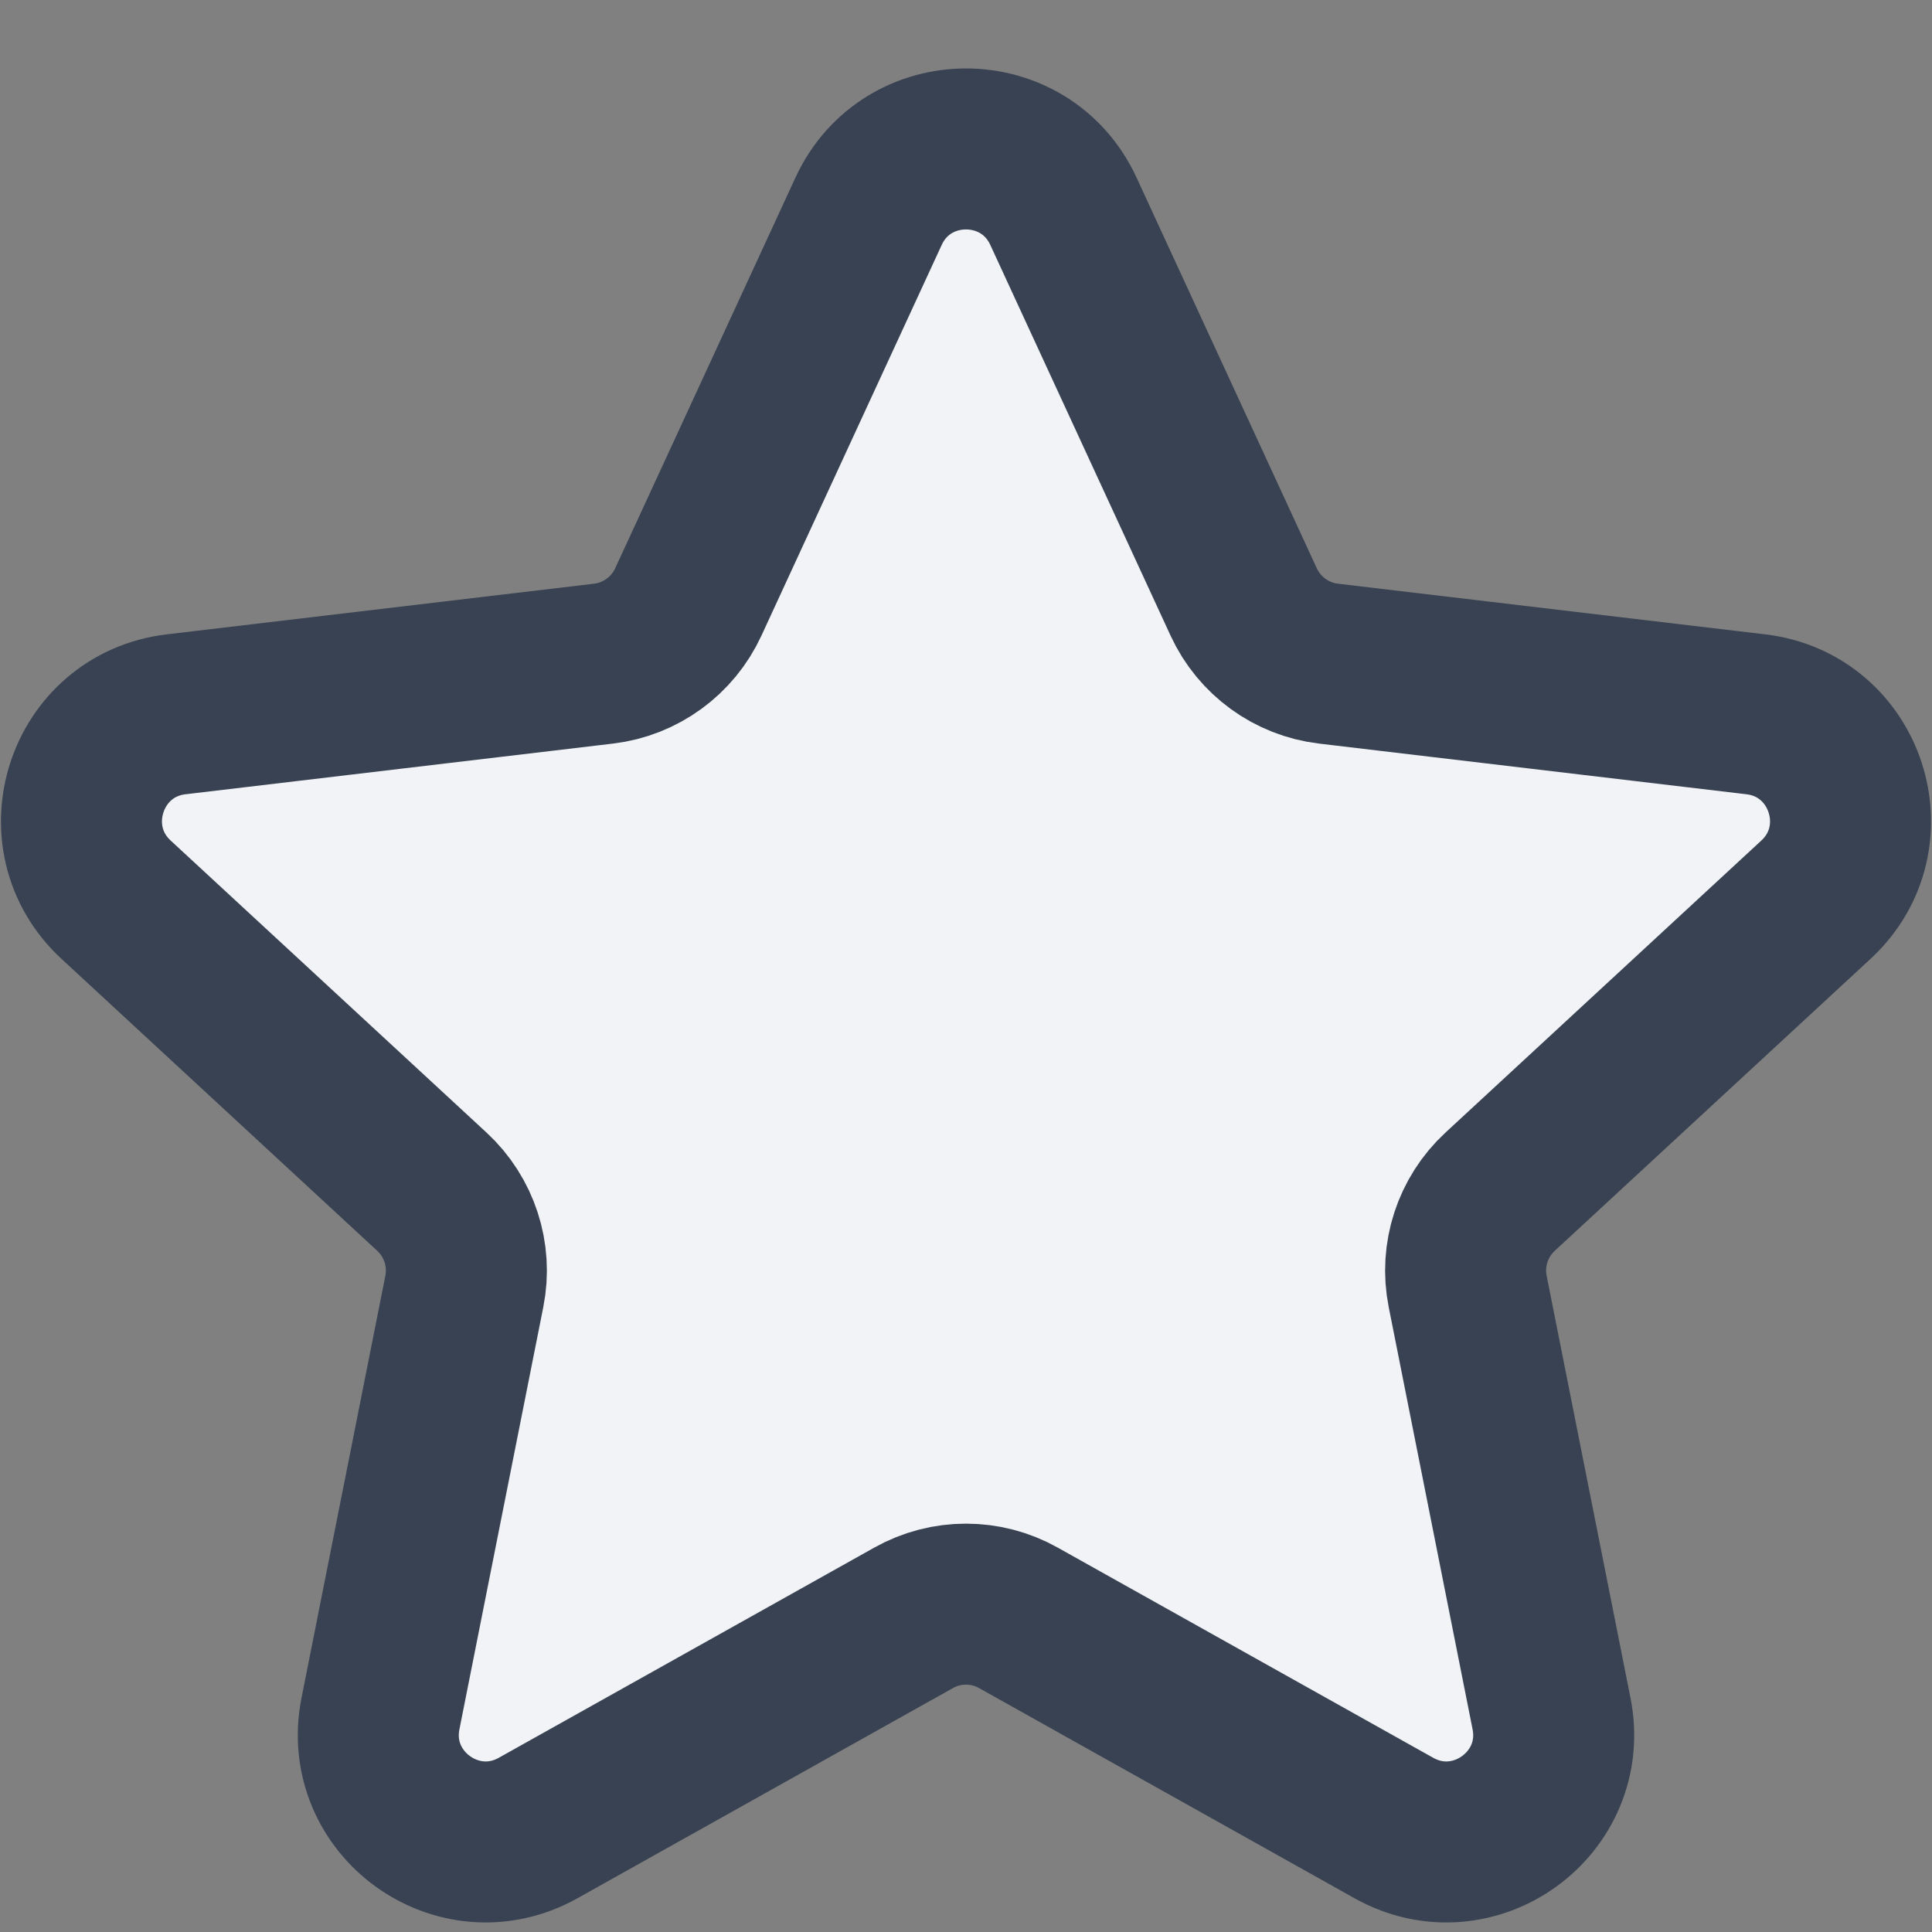 <svg width="18" height="18" viewBox="0 0 18 18" fill="none" xmlns="http://www.w3.org/2000/svg">
<rect x="0" y="0" width="18" height="18" fill="#808080" stroke="none"/>
<path id="Star 3" d="M8.092 1.969C8.449 1.194 9.551 1.194 9.908 1.969L11.587 5.608C11.733 5.924 12.032 6.142 12.377 6.183L16.358 6.655C17.205 6.755 17.545 7.802 16.919 8.382L13.976 11.103C13.721 11.339 13.606 11.691 13.674 12.032L14.455 15.964C14.622 16.801 13.731 17.448 12.986 17.031L9.488 15.073C9.185 14.903 8.815 14.903 8.512 15.073L5.014 17.031C4.269 17.448 3.378 16.801 3.545 15.964L4.326 12.032C4.394 11.691 4.279 11.339 4.024 11.103L1.081 8.382C0.455 7.802 0.795 6.755 1.642 6.655L5.623 6.183C5.968 6.142 6.267 5.924 6.413 5.608L8.092 1.969Z" fill="#F1F3F6" stroke="#384252" stroke-width="1.5"/>
</svg>
